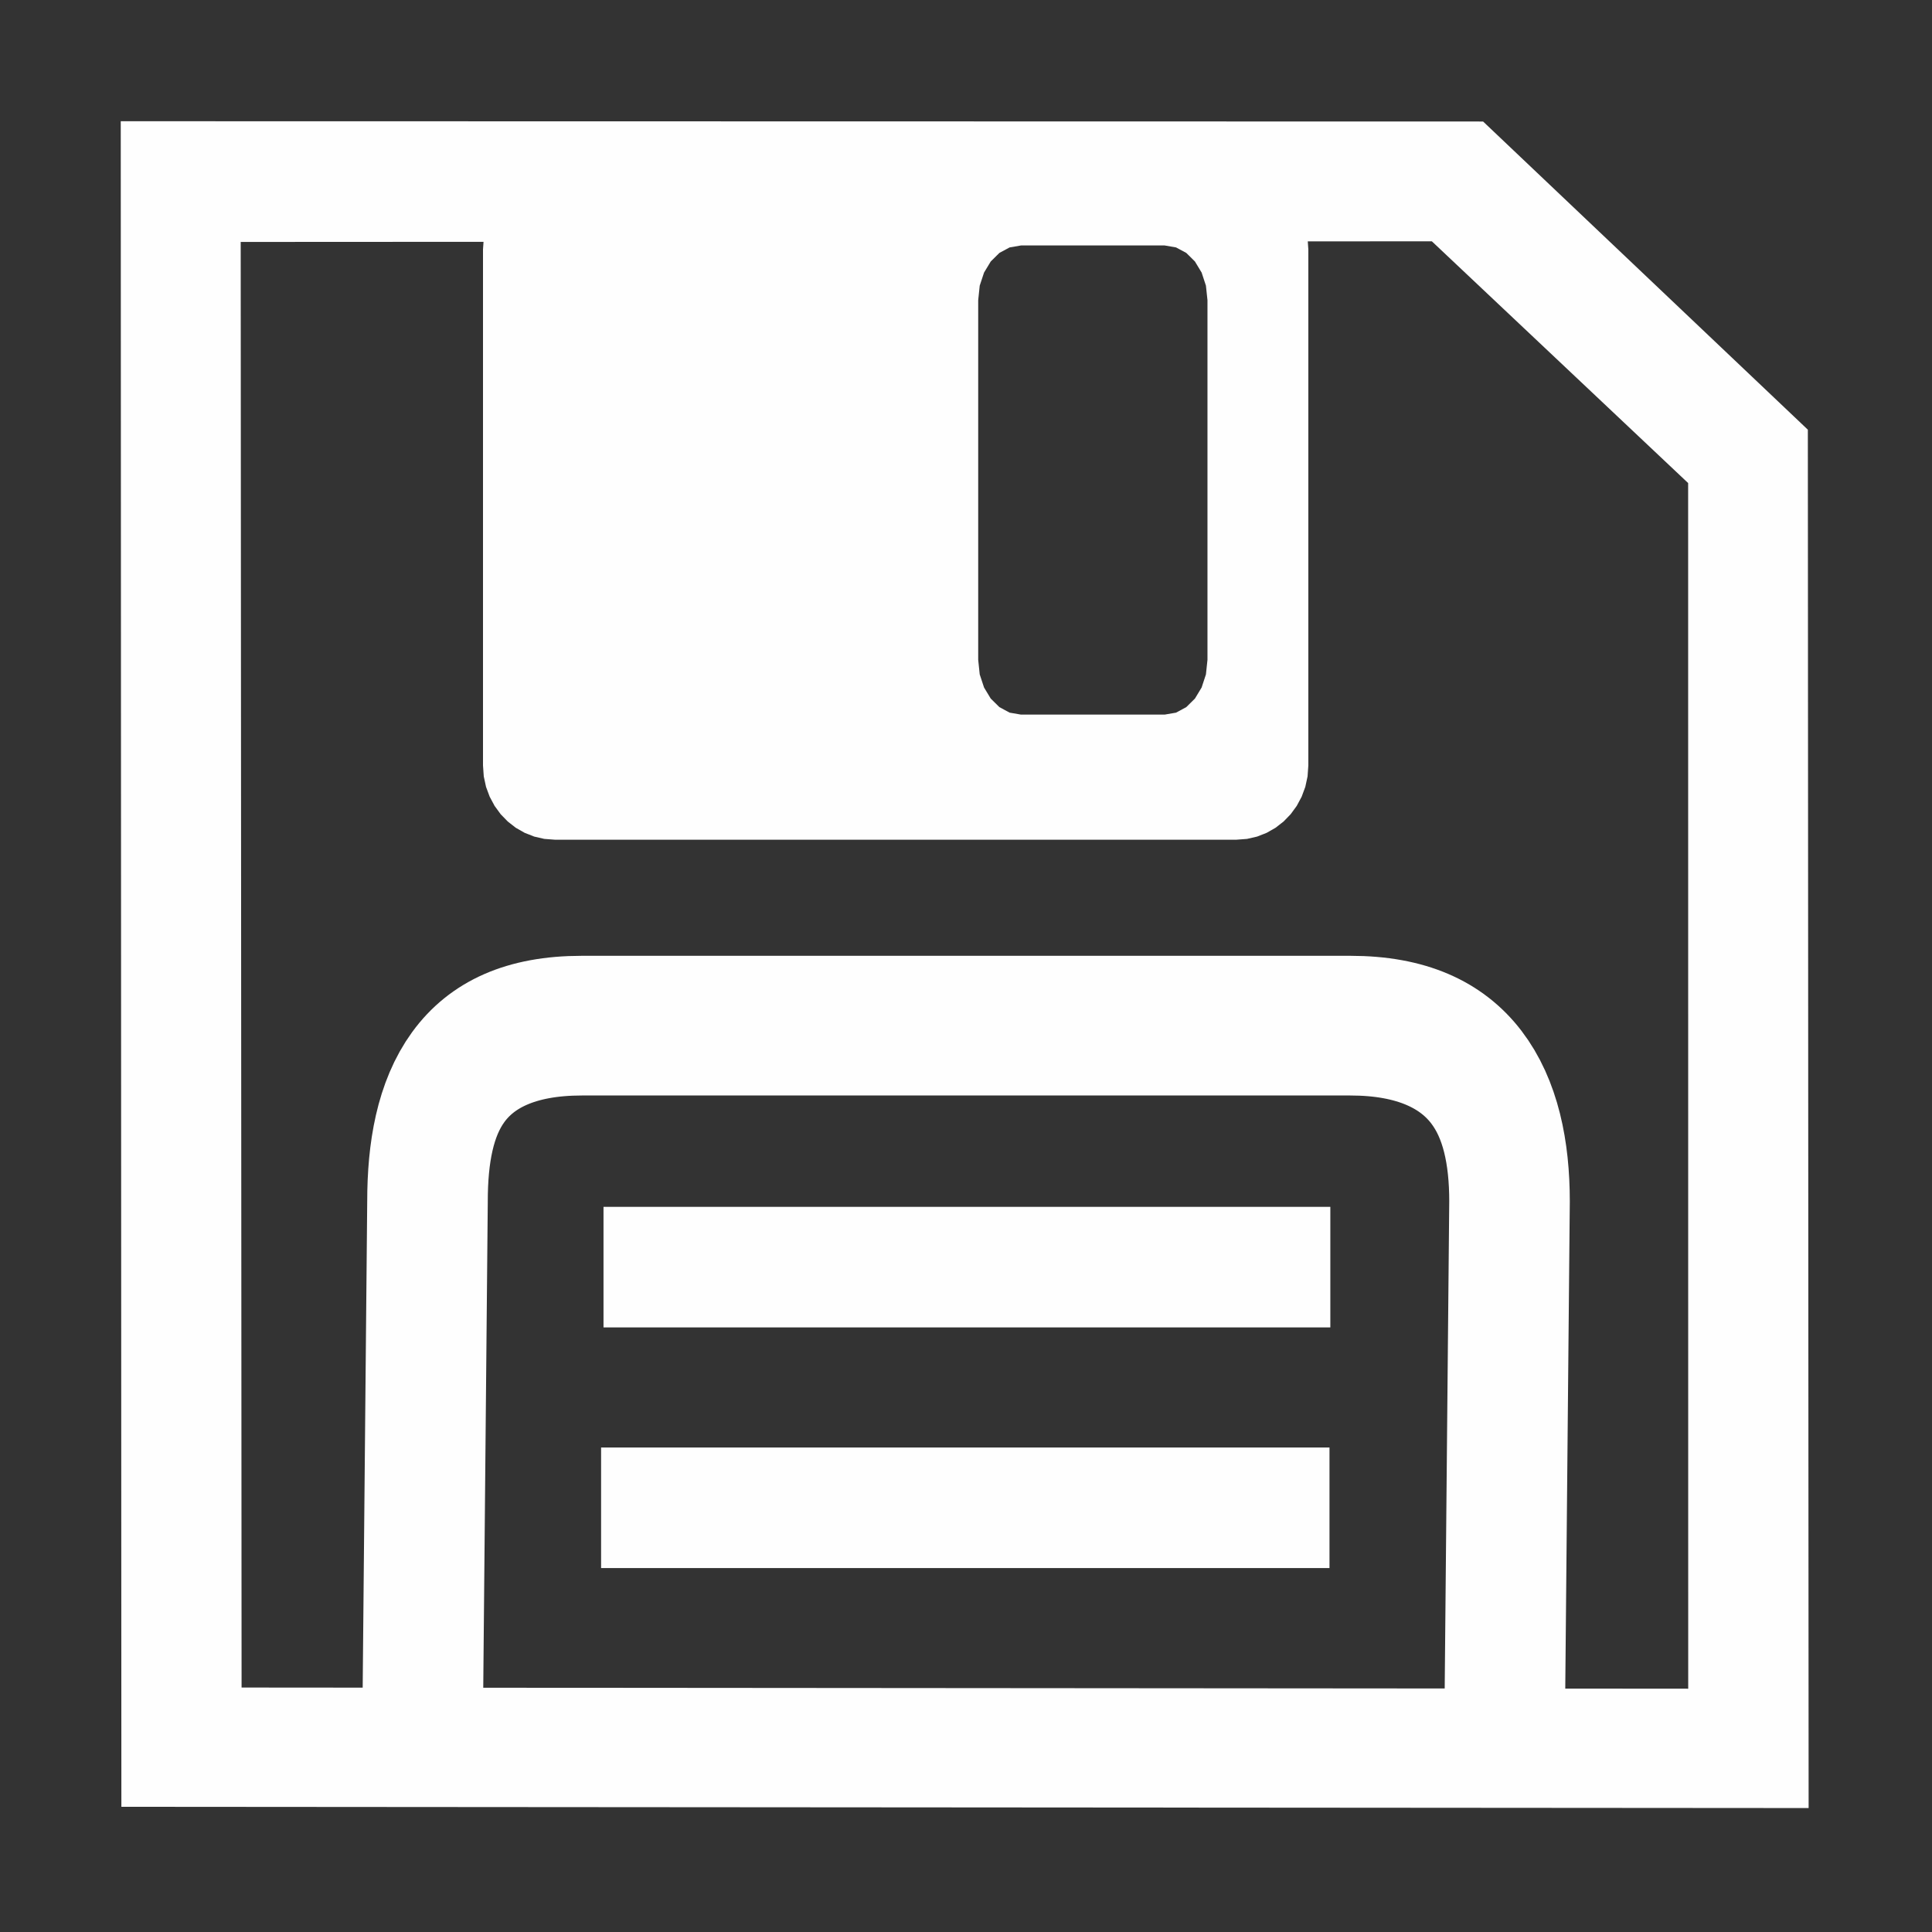 <?xml version="1.0" encoding="UTF-8" standalone="no"?>
<!DOCTYPE svg PUBLIC "-//W3C//DTD SVG 1.1//EN" "http://www.w3.org/Graphics/SVG/1.1/DTD/svg11.dtd">
<svg width="100%" height="100%" viewBox="0 0 16 16" version="1.1" xmlns="http://www.w3.org/2000/svg" xmlns:xlink="http://www.w3.org/1999/xlink" xml:space="preserve" xmlns:serif="http://www.serif.com/" style="fill-rule:evenodd;clip-rule:evenodd;stroke-linecap:square;stroke-linejoin:bevel;">
    <rect x="0" y="0" width="16" height="16" fill="#333333" stroke="none"/>
    <g id="shape0" transform="matrix(0.208,0,0,0.208,1,1.004)">
        <path d="M0,0L54.242,0.011L67.172,12.281L67.203,67.161L0.025,67.112L0,0ZM4.776,4.806L52.202,4.781L62.406,14.406L62.409,62.409L4.811,62.363L4.776,4.806Z" style="fill:rgb(254,254,254);"/>
    </g>
    <g id="shape1" transform="matrix(0.206,0,0,0.208,4,1.45)">
        <path d="M2.892,0L30.288,0L30.715,0.032L31.123,0.125L31.507,0.275L31.863,0.476L32.185,0.725L32.471,1.017L32.714,1.347L32.911,1.711L33.058,2.103L33.149,2.521L33.18,2.958L33.18,23.505L33.149,23.942L33.058,24.359L32.911,24.751L32.714,25.115L32.471,25.445L32.185,25.737L31.863,25.986L31.507,26.187L31.123,26.337L30.715,26.43L30.288,26.462L2.892,26.462L2.465,26.43L2.057,26.337L1.673,26.187L1.317,25.986L0.995,25.737L0.709,25.445L0.466,25.115L0.269,24.751L0.122,24.359L0.031,23.942L0,23.505L0,2.958L0.031,2.521L0.122,2.103L0.269,1.711L0.466,1.347L0.709,1.017L0.995,0.725L1.317,0.476L1.673,0.275L2.057,0.125L2.465,0.032L2.892,0M21.628,2.802L27.404,2.802L27.862,2.88L28.273,3.099L28.621,3.44L28.89,3.881L29.063,4.402L29.125,4.981L29.125,19.302L29.063,19.881L28.89,20.402L28.621,20.843L28.273,21.183L27.862,21.403L27.404,21.481L21.628,21.481L21.171,21.403L20.76,21.183L20.412,20.843L20.143,20.402L19.969,19.881L19.908,19.302L19.908,4.981L19.969,4.402L20.143,3.881L20.412,3.44L20.76,3.099L21.171,2.88L21.628,2.802" style="fill:rgb(254,254,254);"/>
    </g>
    <g id="shape2" transform="matrix(0.208,0,0,0.241,3.5,8.494)">
        <path d="M0,24.013L0.194,6.036C0.194,2.702 1.411,0 6.341,0L36.934,0C41.864,0 43.275,2.702 43.275,6.036L43.081,24.013" style="fill:none;fill-rule:nonzero;stroke:rgb(254,254,254);stroke-width:4.8px;"/>
    </g>
    <g id="shape3" transform="matrix(0.25,0,0,0.208,5.598,10.494)">
        <path d="M0,0L19.277,0" style="fill:none;fill-rule:nonzero;stroke:rgb(254,254,254);stroke-width:4.8px;stroke-linejoin:miter;stroke-miterlimit:2;"/>
    </g>
    <g id="shape01" transform="matrix(0.25,0,0,0.208,5.578,12.487)">
        <path d="M0,0L19.329,0" style="fill:none;fill-rule:nonzero;stroke:rgb(254,254,254);stroke-width:4.8px;stroke-linejoin:miter;stroke-miterlimit:2;"/>
    </g>
</svg>